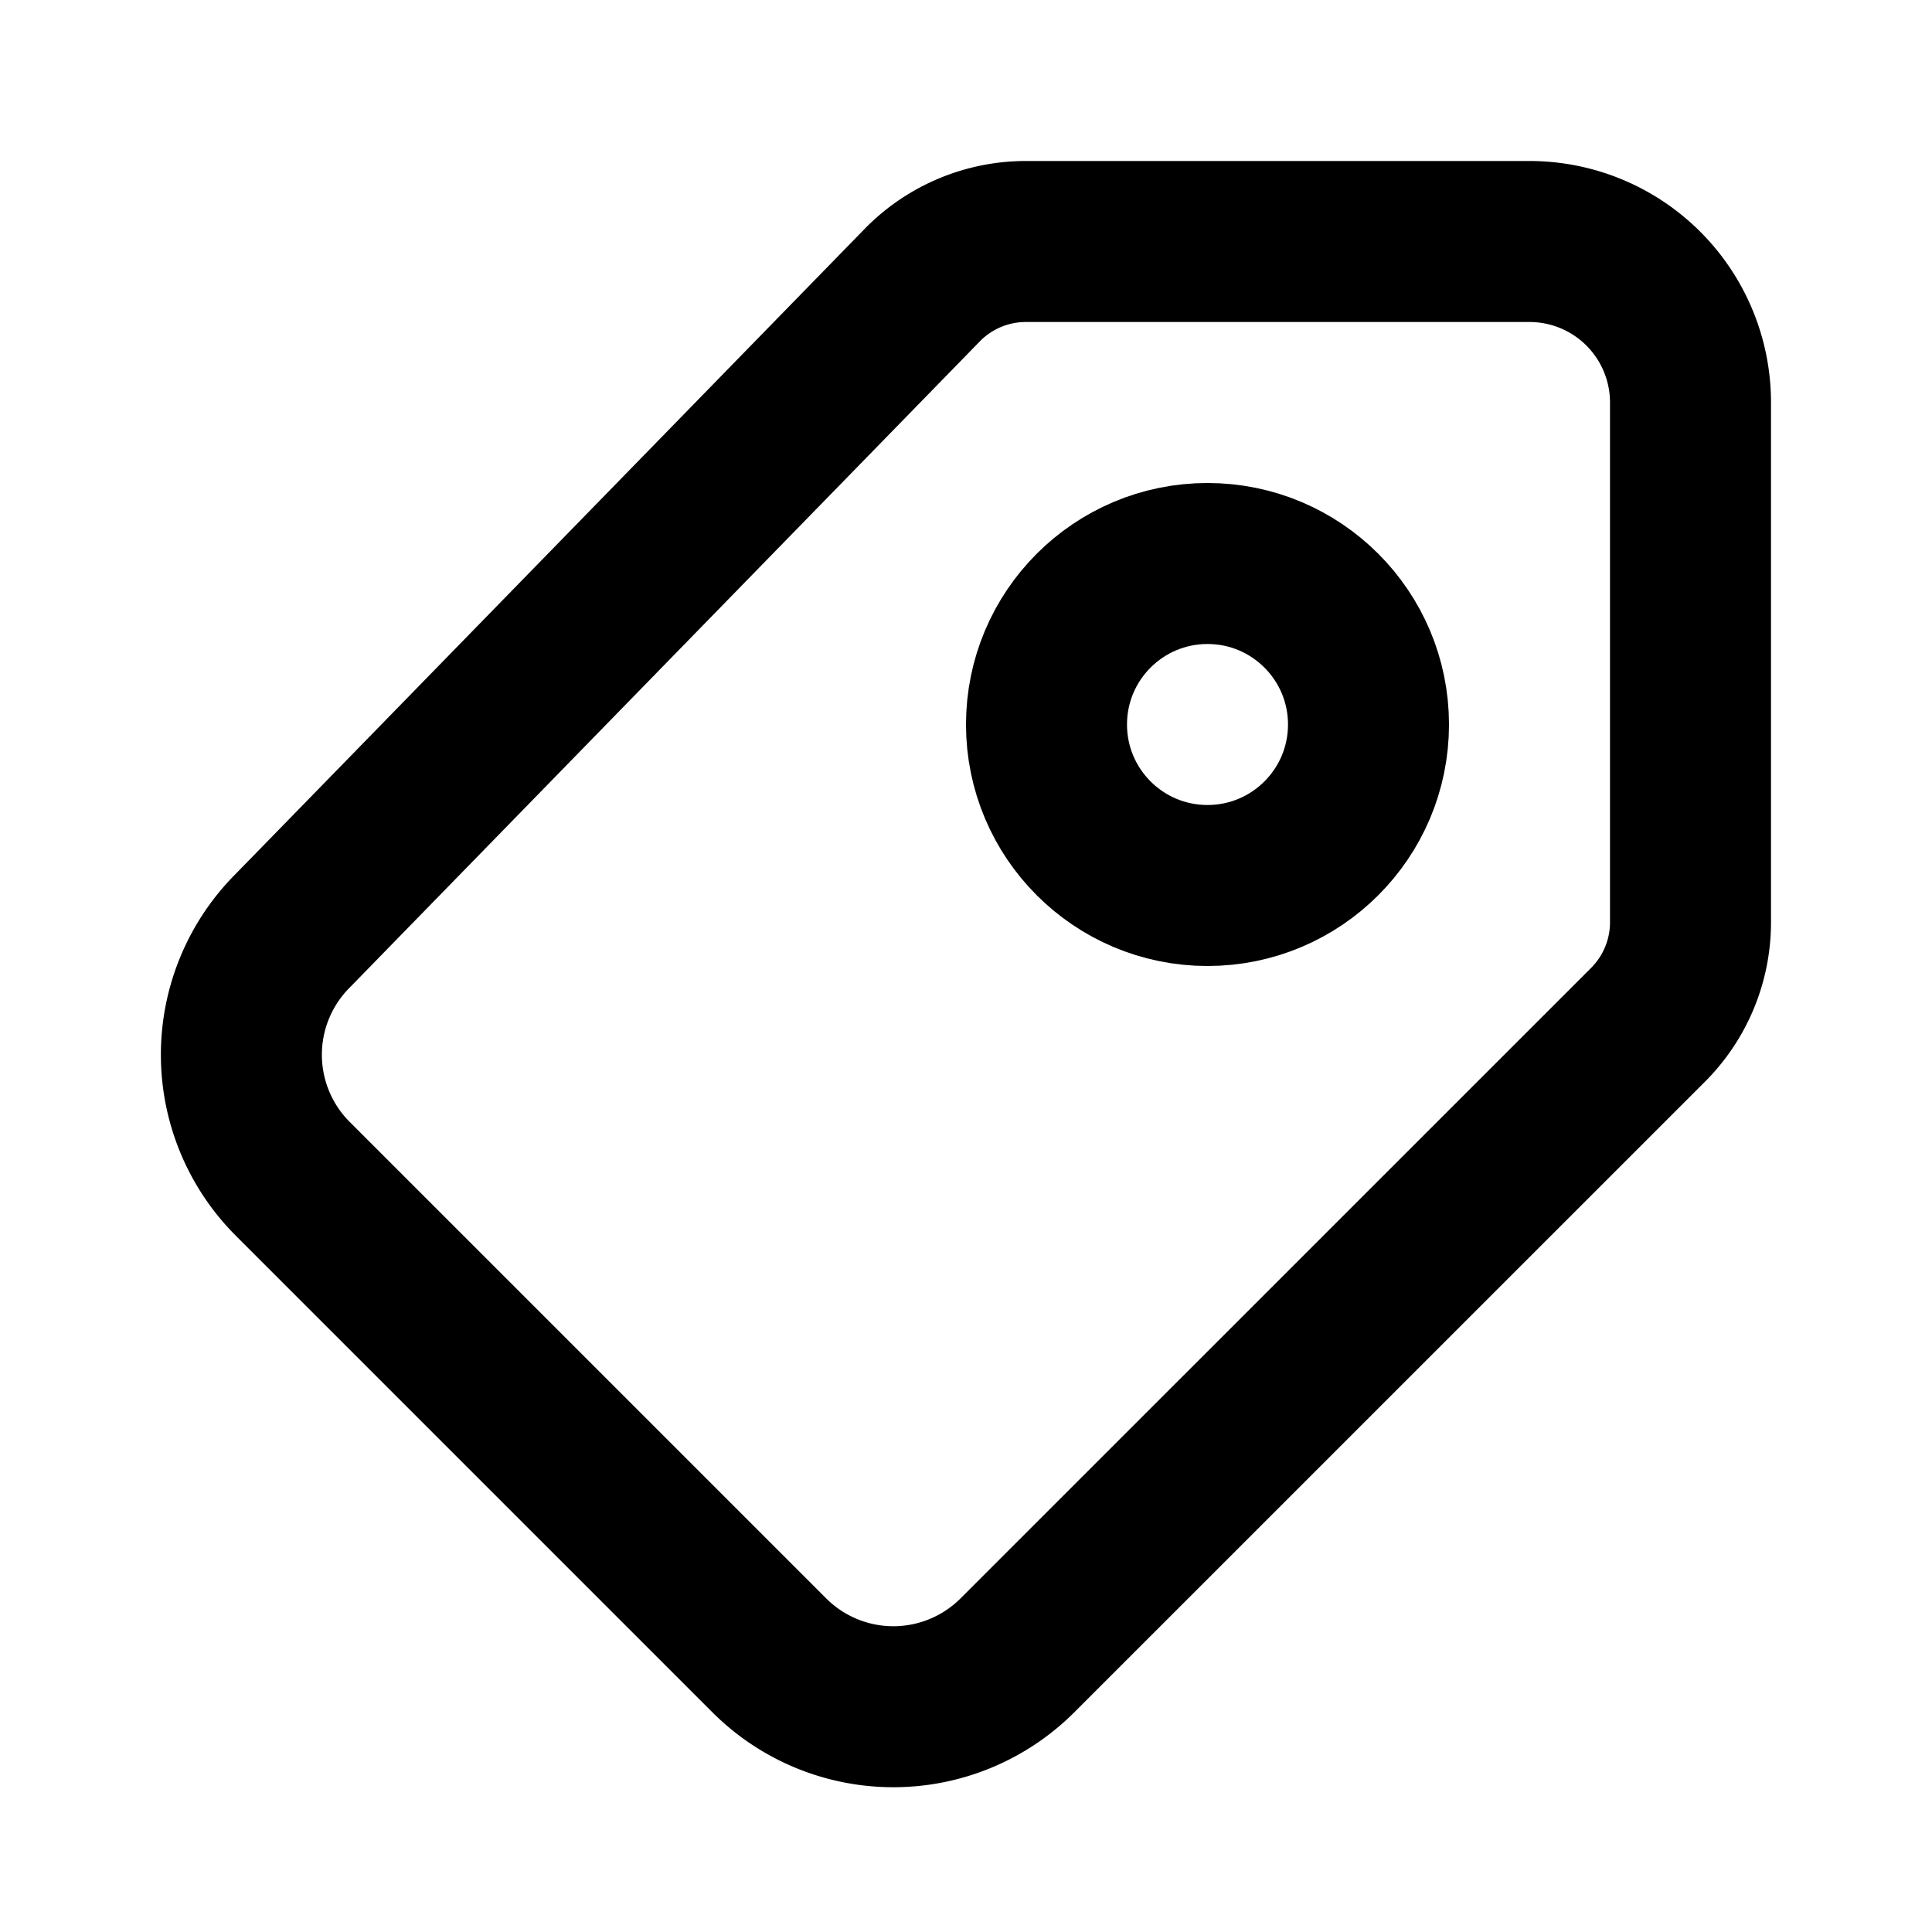 <svg
  xmlns="http://www.w3.org/2000/svg"
  width="24"
  height="24"
  viewBox="0 0 24 24"
  fill="none"
  stroke="currentColor"
  stroke-width="2"
  stroke-linecap="round"
  stroke-linejoin="round"
>
  <path d="M11.47 3.528A1.8 1.8 0 0 1 12.743 3H19a2 2 0 0 1 2 2v6.457a1.8 1.8 0 0 1-.527 1.273l-7.836 7.835a2.18 2.18 0 0 1-3.079 0l-5.923-5.923a2.18 2.18 0 0 1 0-3.079z" />
  <circle cx="15" cy="9" r="2" />
</svg>
